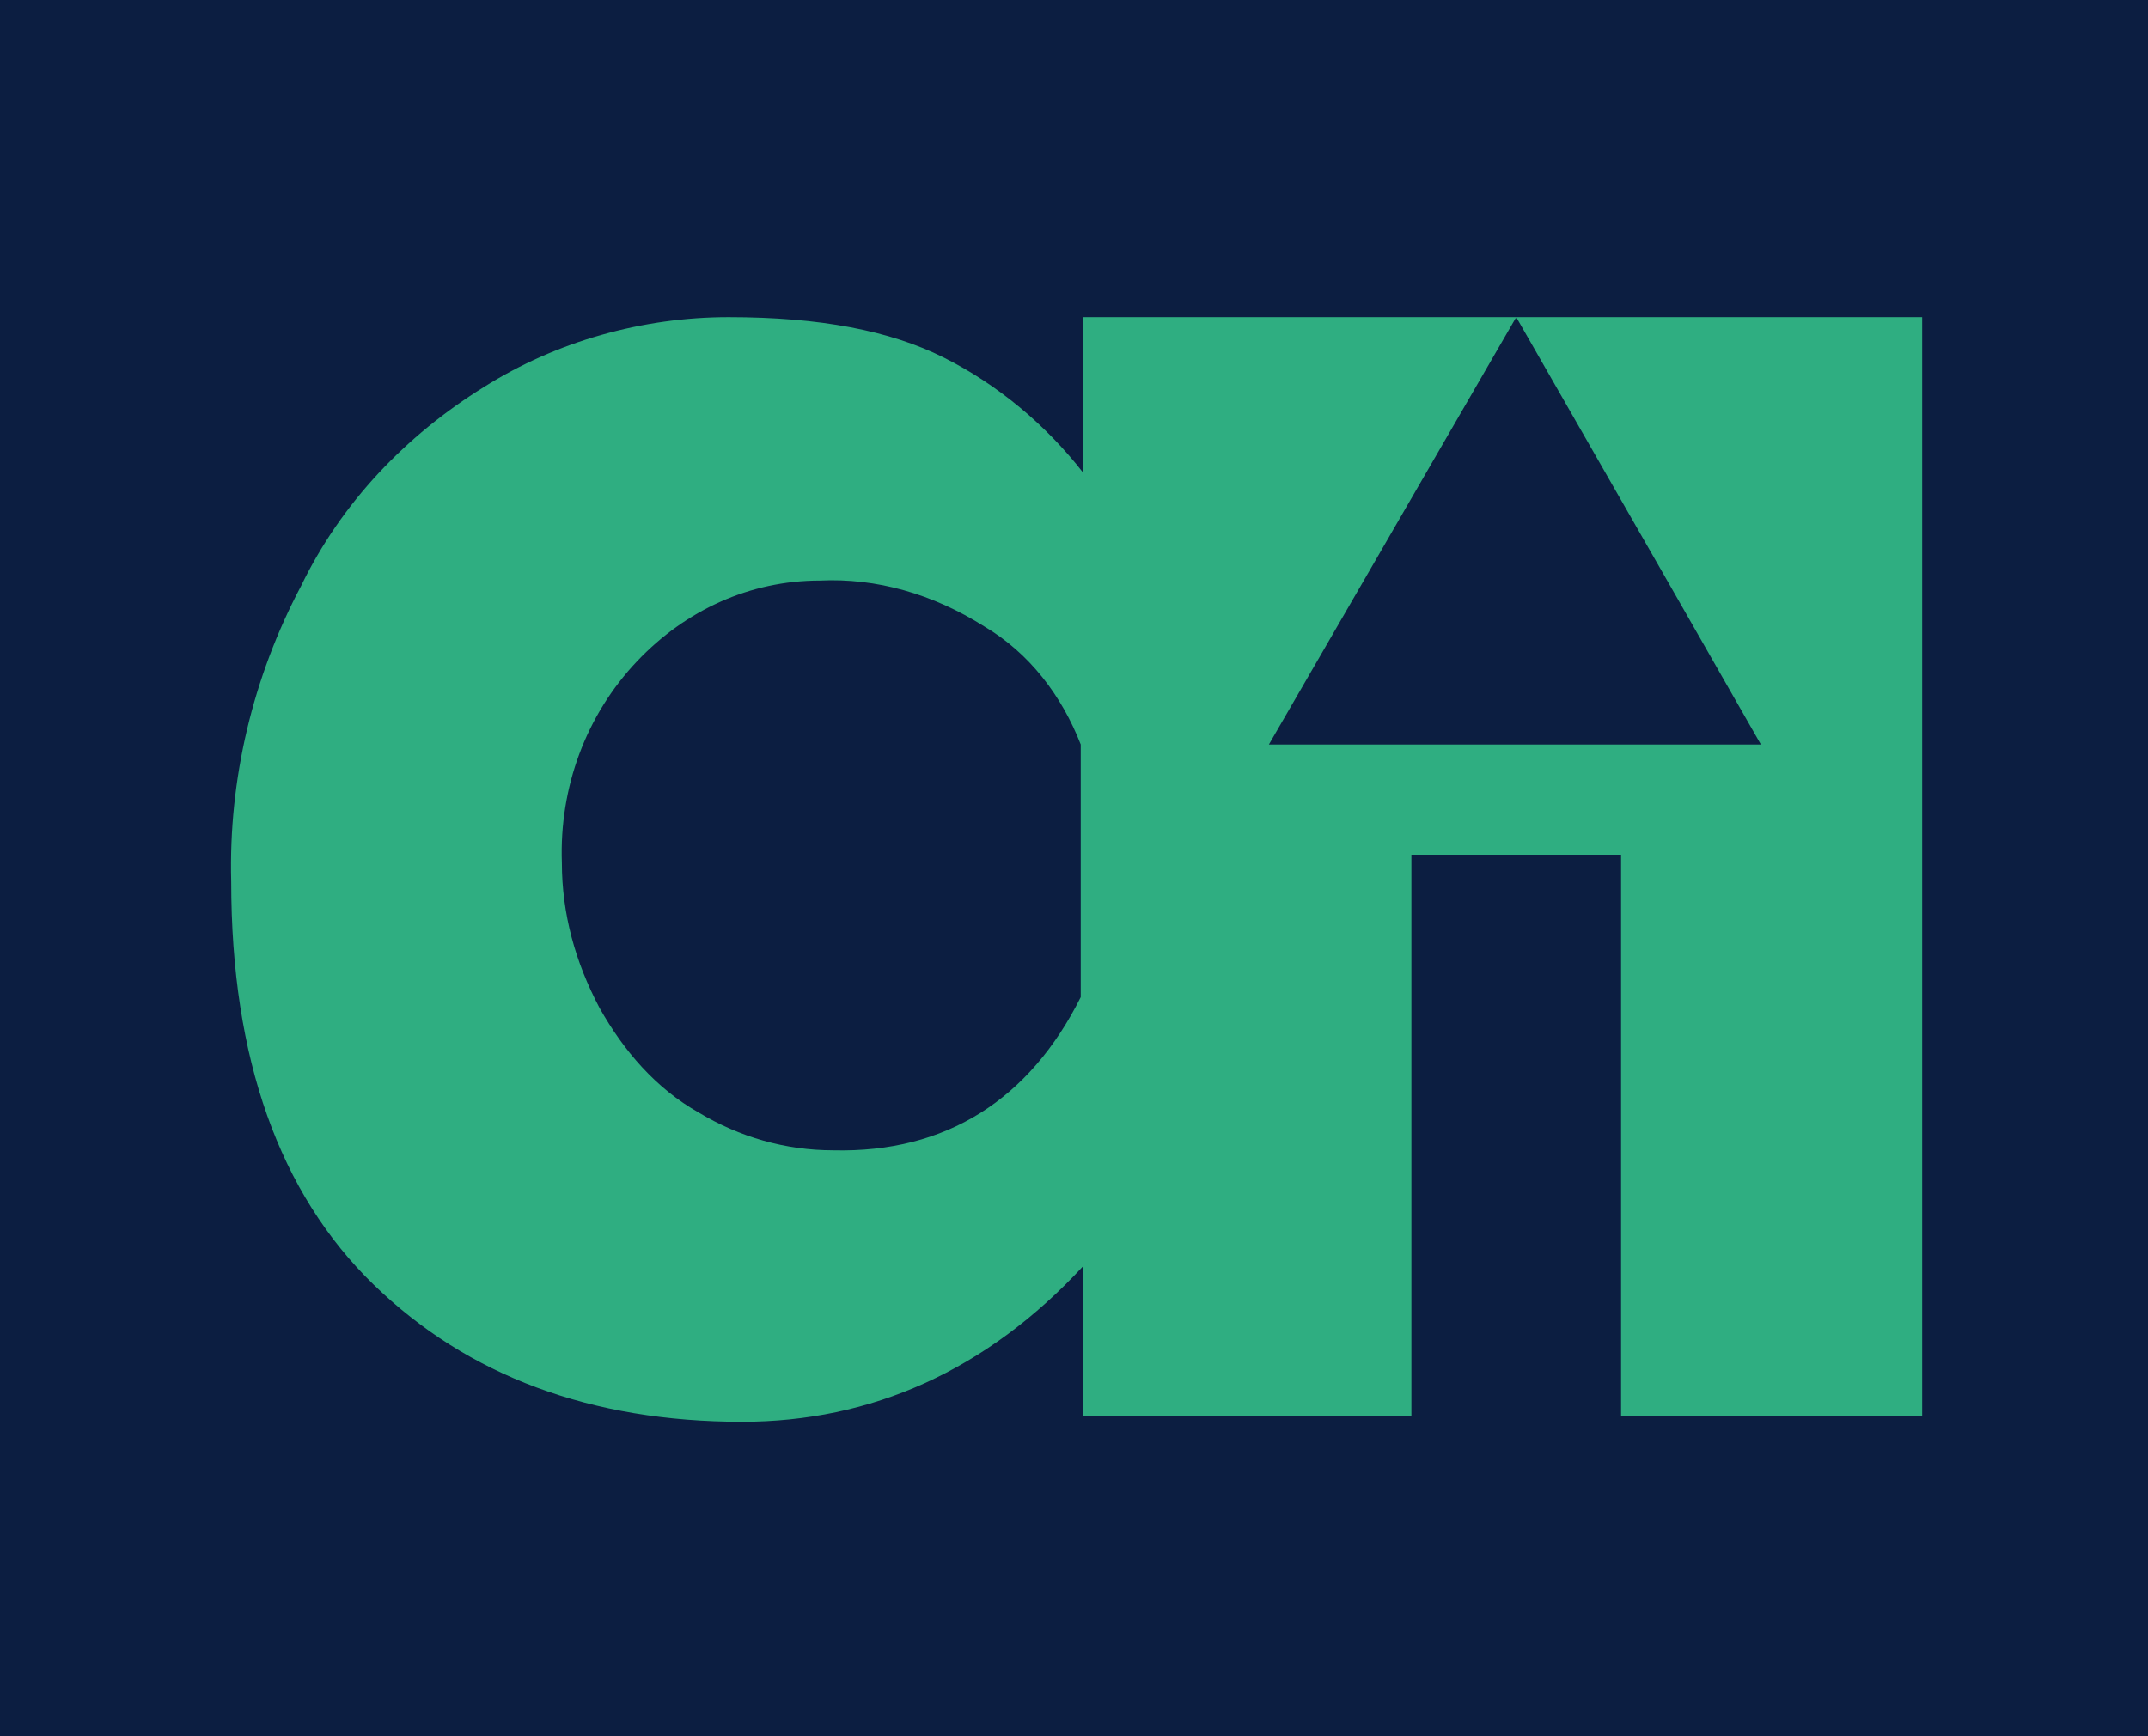 <?xml version="1.0" encoding="utf-8"?>
<!-- Generator: Adobe Illustrator 24.1.1, SVG Export Plug-In . SVG Version: 6.00 Build 0)  -->
<svg version="1.1" id="Layer_1" xmlns="http://www.w3.org/2000/svg" xmlns:xlink="http://www.w3.org/1999/xlink" x="0px" y="0px"
	 viewBox="0 0 79.9 64.6" style="enable-background:new 0 0 79.9 64.6;" xml:space="preserve">
<style type="text/css">
	.st0{fill:#0C1E41;}
	.st1{fill:#2FAE81;}
</style>
<rect class="st0" width="79.9" height="64.6"/>
<path class="st1" d="M56.4,11.8l5.5,9.6l3.6,6.3H47.2L56.4,11.8H40.3v5.8c-1.4-1.8-3.2-3.3-5.2-4.3s-4.6-1.5-8-1.5
	c-3.2,0-6.4,0.9-9.1,2.6c-2.9,1.8-5.3,4.3-6.8,7.4c-1.8,3.4-2.7,7.2-2.6,11c0,6.6,1.8,11.6,5.3,15c3.5,3.4,8.1,5.1,13.7,5.1
	c4.8,0,9.1-1.9,12.7-5.8v5.6h12.2V31.8h7.8v20.9h11.2V11.8H56.4z M40.2,37.1c-1.9,3.8-5,5.8-9.2,5.7c-1.8,0-3.5-0.5-5-1.4
	c-1.6-0.9-2.8-2.3-3.7-3.9c-0.9-1.7-1.4-3.5-1.4-5.4c-0.1-2.8,0.9-5.5,2.8-7.5c1.8-1.9,4.2-3,6.8-3c2.1-0.1,4.2,0.5,6.1,1.7
	c1.7,1,2.9,2.6,3.6,4.4L40.2,37.1z"/>
</svg>
